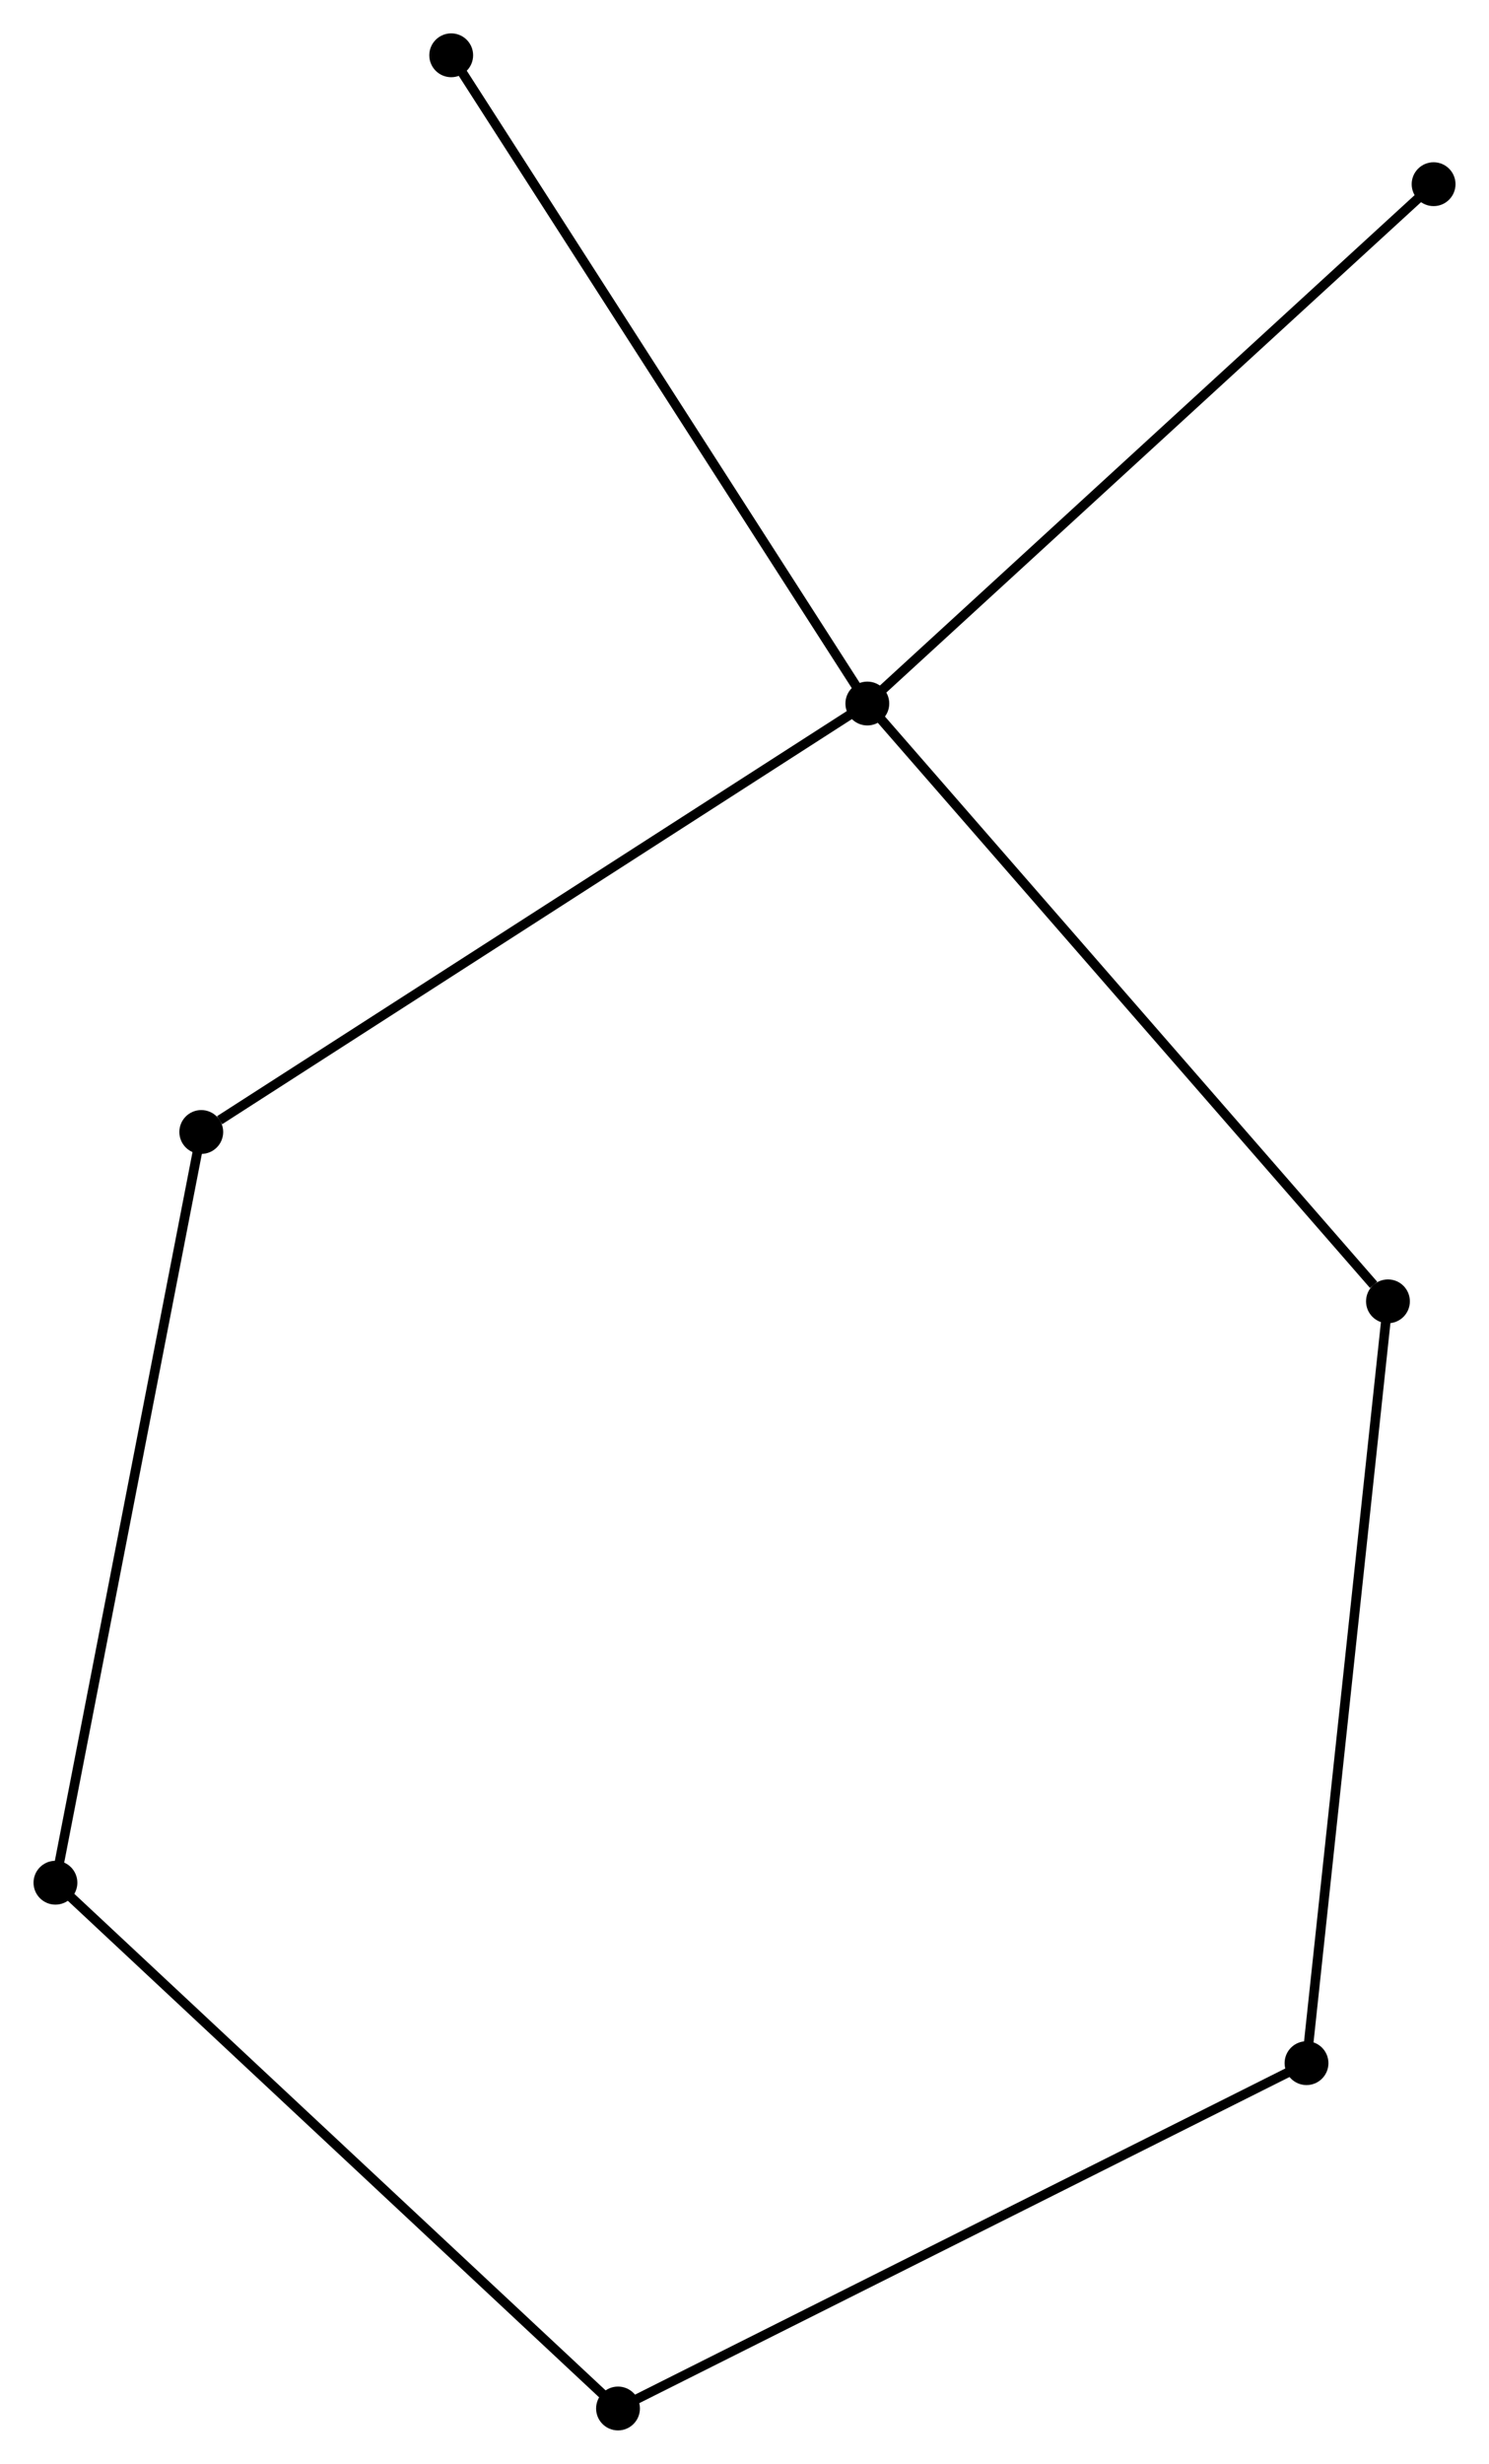<?xml version="1.0" encoding="UTF-8" standalone="no"?>
<!DOCTYPE svg PUBLIC "-//W3C//DTD SVG 1.1//EN"
 "http://www.w3.org/Graphics/SVG/1.1/DTD/svg11.dtd">
<!-- Generated by graphviz version 2.36.0 (20140111.2315)
 -->
<!-- Title: %3 Pages: 1 -->
<svg width="156pt" height="258pt"
 viewBox="0.00 0.00 156.24 258.46" xmlns="http://www.w3.org/2000/svg" xmlns:xlink="http://www.w3.org/1999/xlink">
<g id="graph0" class="graph" transform="scale(1 1) rotate(0) translate(4 254.461)">
<title>%3</title>
<!-- 0 -->
<g id="node1" class="node"><title>0</title>
<ellipse fill="black" stroke="black" cx="87.012" cy="-180.658" rx="1.8" ry="1.8"/>
</g>
<!-- 3 -->
<g id="node2" class="node"><title>3</title>
<ellipse fill="black" stroke="black" cx="17.105" cy="-135.71" rx="1.8" ry="1.8"/>
</g>
<!-- 0&#45;&#45;3 -->
<g id="edge1" class="edge"><title>0&#45;&#45;3</title>
<path fill="none" stroke="black" d="M85.284,-179.547C75.696,-173.382 29.106,-143.426 19.029,-136.947"/>
</g>
<!-- 4 -->
<g id="node3" class="node"><title>4</title>
<ellipse fill="black" stroke="black" cx="141.654" cy="-117.945" rx="1.8" ry="1.8"/>
</g>
<!-- 0&#45;&#45;4 -->
<g id="edge2" class="edge"><title>0&#45;&#45;4</title>
<path fill="none" stroke="black" d="M88.362,-179.108C95.857,-170.507 132.273,-128.711 140.15,-119.671"/>
</g>
<!-- 6 -->
<g id="node4" class="node"><title>6</title>
<ellipse fill="black" stroke="black" cx="43.338" cy="-248.661" rx="1.8" ry="1.8"/>
</g>
<!-- 0&#45;&#45;6 -->
<g id="edge3" class="edge"><title>0&#45;&#45;6</title>
<path fill="none" stroke="black" d="M85.932,-182.339C79.942,-191.665 50.835,-236.986 44.54,-246.789"/>
</g>
<!-- 7 -->
<g id="node5" class="node"><title>7</title>
<ellipse fill="black" stroke="black" cx="146.444" cy="-235.139" rx="1.8" ry="1.8"/>
</g>
<!-- 0&#45;&#45;7 -->
<g id="edge4" class="edge"><title>0&#45;&#45;7</title>
<path fill="none" stroke="black" d="M88.481,-182.005C96.632,-189.477 136.241,-225.786 144.808,-233.639"/>
</g>
<!-- 1 -->
<g id="node6" class="node"><title>1</title>
<ellipse fill="black" stroke="black" cx="1.8" cy="-56.957" rx="1.8" ry="1.8"/>
</g>
<!-- 1&#45;&#45;3 -->
<g id="edge5" class="edge"><title>1&#45;&#45;3</title>
<path fill="none" stroke="black" d="M2.178,-58.904C4.296,-69.799 14.657,-123.114 16.74,-133.831"/>
</g>
<!-- 5 -->
<g id="node7" class="node"><title>5</title>
<ellipse fill="black" stroke="black" cx="60.844" cy="-1.8" rx="1.8" ry="1.8"/>
</g>
<!-- 1&#45;&#45;5 -->
<g id="edge6" class="edge"><title>1&#45;&#45;5</title>
<path fill="none" stroke="black" d="M3.26,-55.594C11.357,-48.029 50.708,-11.269 59.219,-3.318"/>
</g>
<!-- 2 -->
<g id="node8" class="node"><title>2</title>
<ellipse fill="black" stroke="black" cx="133.106" cy="-38.027" rx="1.8" ry="1.8"/>
</g>
<!-- 2&#45;&#45;4 -->
<g id="edge7" class="edge"><title>2&#45;&#45;4</title>
<path fill="none" stroke="black" d="M133.318,-40.003C134.5,-51.059 140.287,-105.163 141.45,-116.038"/>
</g>
<!-- 2&#45;&#45;5 -->
<g id="edge8" class="edge"><title>2&#45;&#45;5</title>
<path fill="none" stroke="black" d="M131.32,-37.132C121.322,-32.12 72.402,-7.594 62.568,-2.664"/>
</g>
</g>
</svg>
